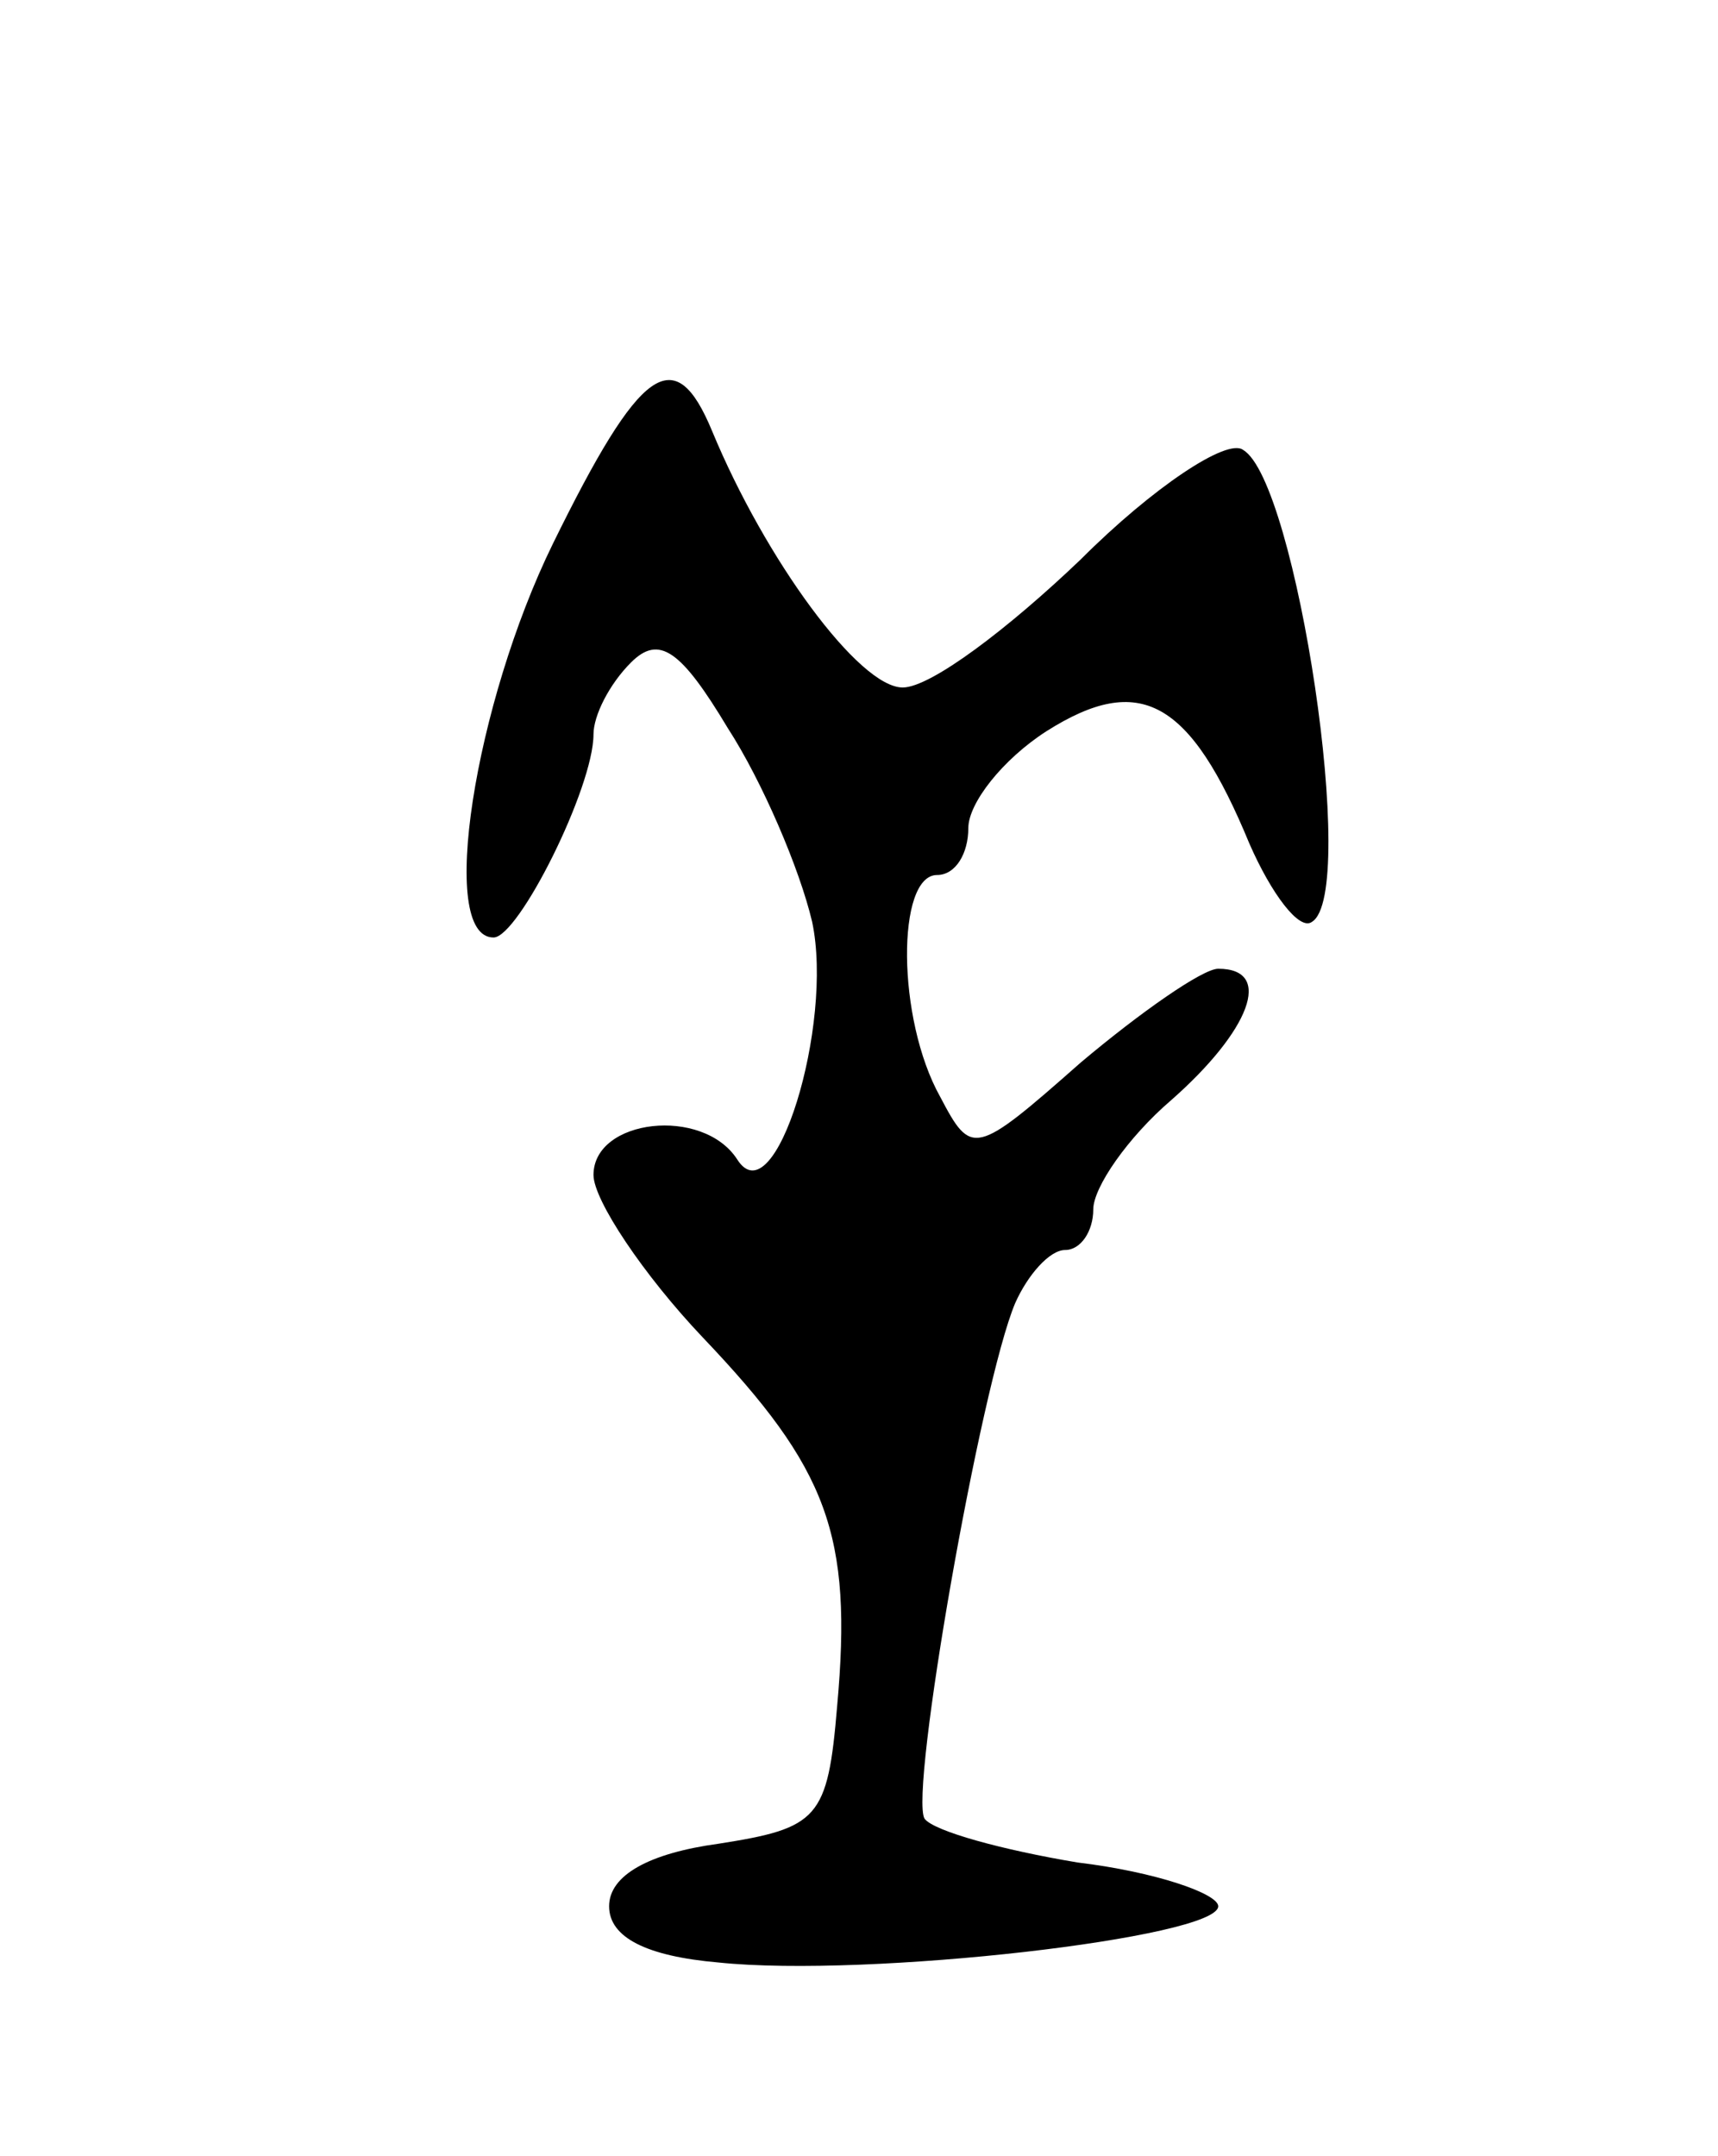 <svg version="1.0" xmlns="http://www.w3.org/2000/svg"
 width="55pt" height="69pt" viewBox="0 0 55 69"
 preserveAspectRatio="xMidYMid meet">
<g transform="translate(0,69) scale(0.1,-0.1)"
fill="#000000" stroke="none">
<path d="M177 516 c-25 -51 -37 -126 -19 -126 8 0 32 48 32 65 0 6 5 16 12 23
9 9 16 4 31 -21 11 -17 23 -45 27 -62 7 -33 -12 -95 -24 -76 -11 17 -46 13
-46 -5 0 -8 16 -32 35 -52 40 -42 48 -63 43 -118 -3 -36 -6 -39 -38 -44 -22
-3 -35 -10 -35 -20 0 -10 12 -16 35 -18 48 -5 160 8 160 18 0 4 -20 11 -45 14
-24 4 -46 10 -49 14 -5 8 18 139 29 165 4 9 11 17 16 17 5 0 9 6 9 13 0 7 11
23 25 35 25 22 33 42 15 42 -5 0 -25 -14 -44 -30 -34 -30 -35 -30 -45 -11 -14
25 -14 71 -1 71 6 0 10 7 10 15 0 8 11 22 25 31 30 19 46 10 65 -36 7 -16 16
-28 20 -25 15 9 -5 141 -22 151 -5 4 -29 -12 -52 -35 -23 -22 -48 -41 -57 -41
-14 0 -44 41 -61 82 -12 29 -23 21 -51 -36z"/>
</g>
</svg>
